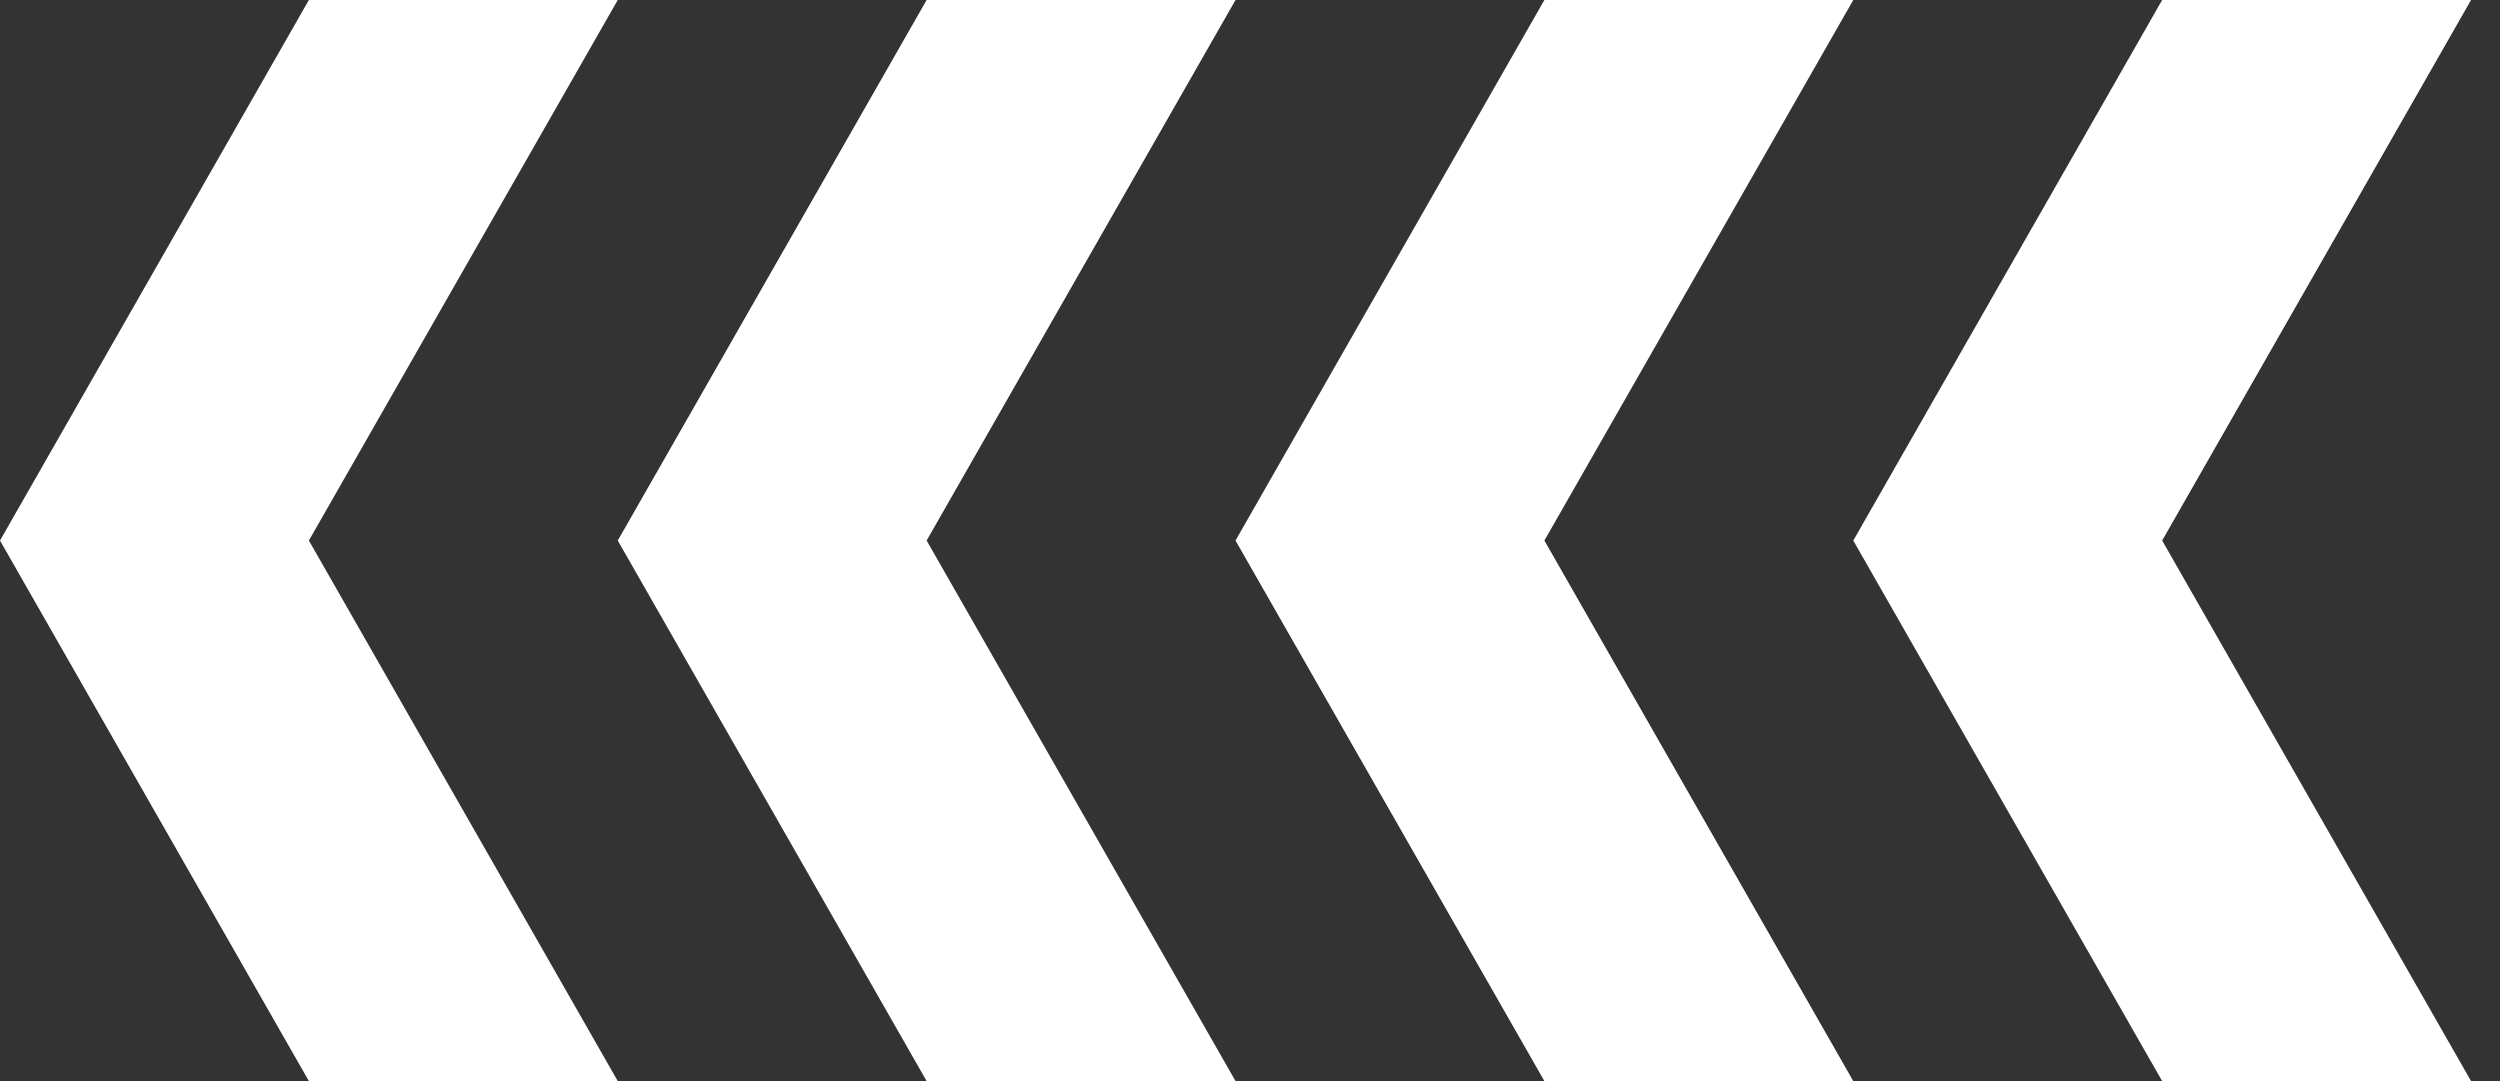 <svg width="148" height="64" viewBox="0 0 148 64" fill="none" xmlns="http://www.w3.org/2000/svg">
<rect x="0" y="0" width="148" height="64" fill="#333333" stroke="none"/>
<g clip-path="url(#clip0_39_196)">
<path fill-rule="evenodd" clip-rule="evenodd" d="M-1.39876e-06 32L18.286 64L36.571 64L18.286 32L36.571 2.21611e-06L18.286 3.0154e-06L-1.39876e-06 32Z" fill="white"/>
<path fill-rule="evenodd" clip-rule="evenodd" d="M36.572 32L54.857 64L73.143 64L54.857 32L73.143 2.21611e-06L54.857 3.0154e-06L36.572 32Z" fill="white"/>
<path fill-rule="evenodd" clip-rule="evenodd" d="M73.143 32L91.428 64L109.714 64L91.428 32L109.714 -1.59859e-06L91.428 -7.99294e-07L73.143 32Z" fill="white"/>
<path fill-rule="evenodd" clip-rule="evenodd" d="M109.714 32L128 64L146.286 64L128 32L146.286 -1.59859e-06L128 -7.99294e-07L109.714 32Z" fill="white"/>
</g>
<defs>
<clipPath id="clip0_39_196">
<rect width="148" height="64" fill="white"/>
</clipPath>
</defs>
</svg>
